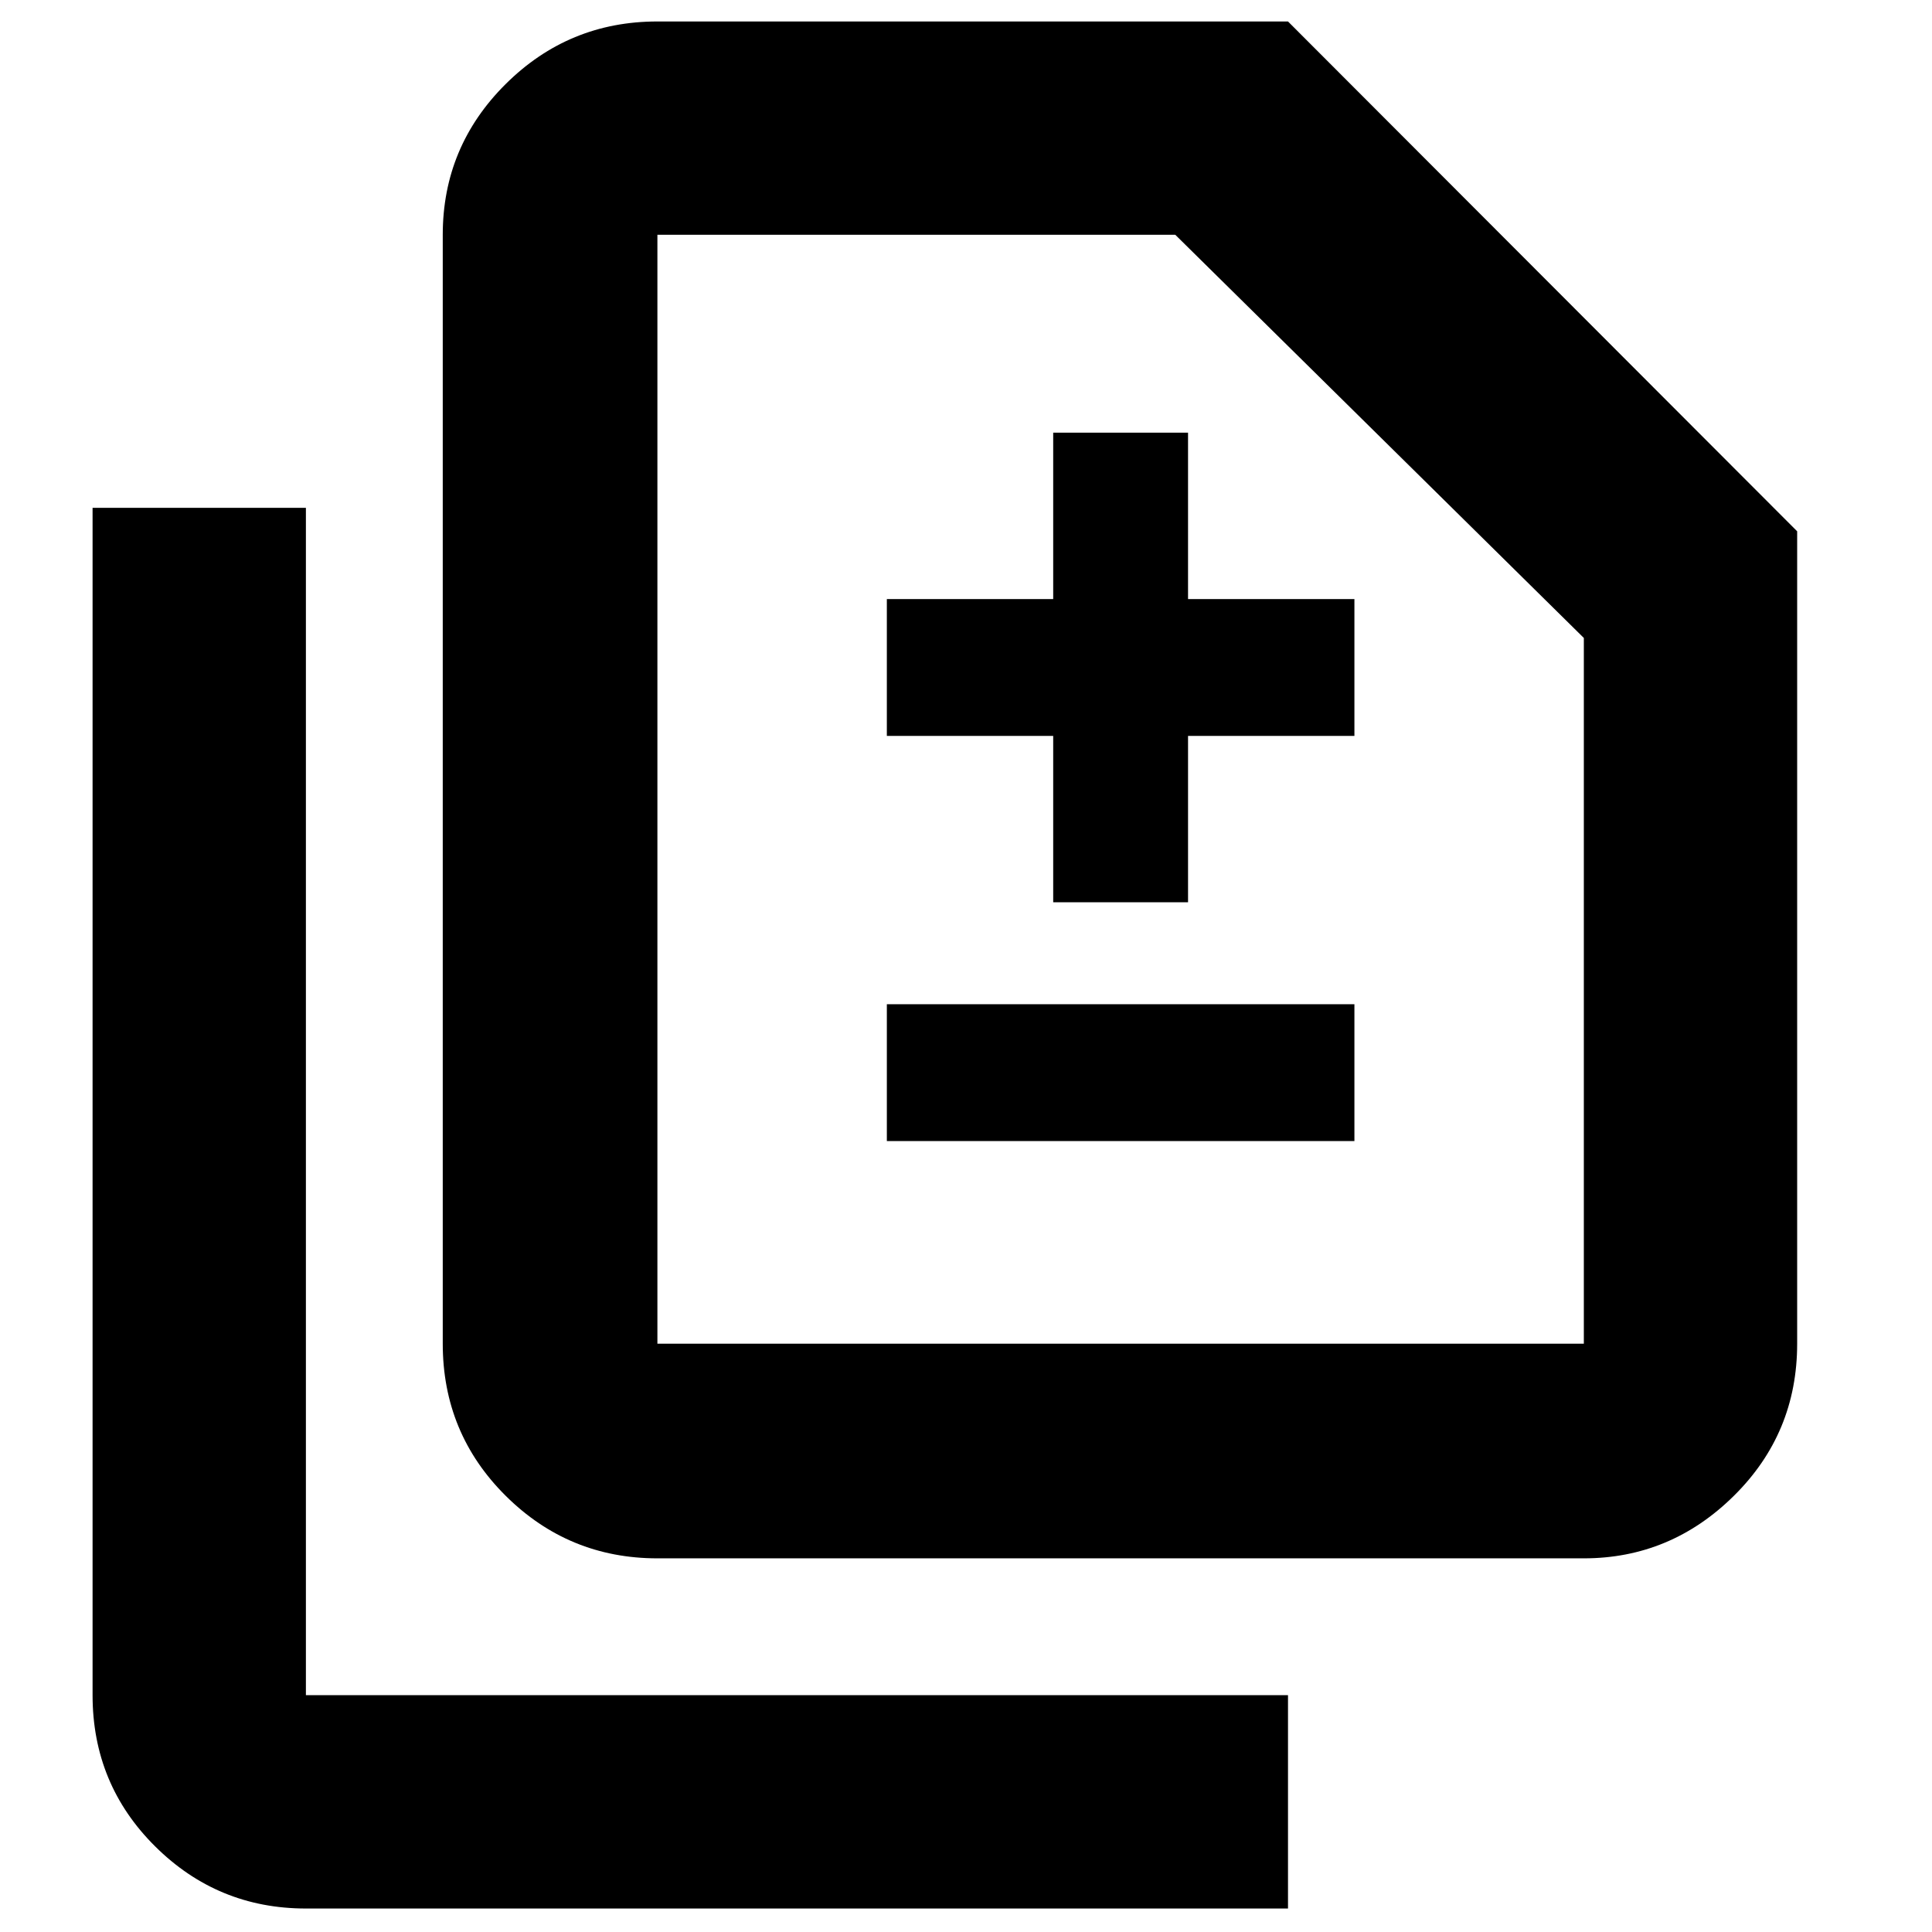 <svg xmlns="http://www.w3.org/2000/svg" height="40" viewBox="0 -960 960 960" width="40"><path d="M523.33-511.67h67v-82.66H673v-68h-82.67V-745h-67v82.67h-82.66v68h82.66v82.66ZM440.67-393H673v-68H440.67v68ZM326.66-185.67q-44.09 0-75.38-31.07Q220-247.81 220-292.33v-551q0-43.83 31.28-74.92 31.29-31.08 75.38-31.08H640L893-696v403.67q0 44.52-31.44 75.59T787-185.67H326.66Zm0-106.66H787V-643L584-843.33H326.66v551ZM152-11.67q-43.82 0-74.91-30.87Q46-73.42 46-117.67v-590h106v590h488v106H152Zm174.66-280.66v-551 551Z"/></svg>